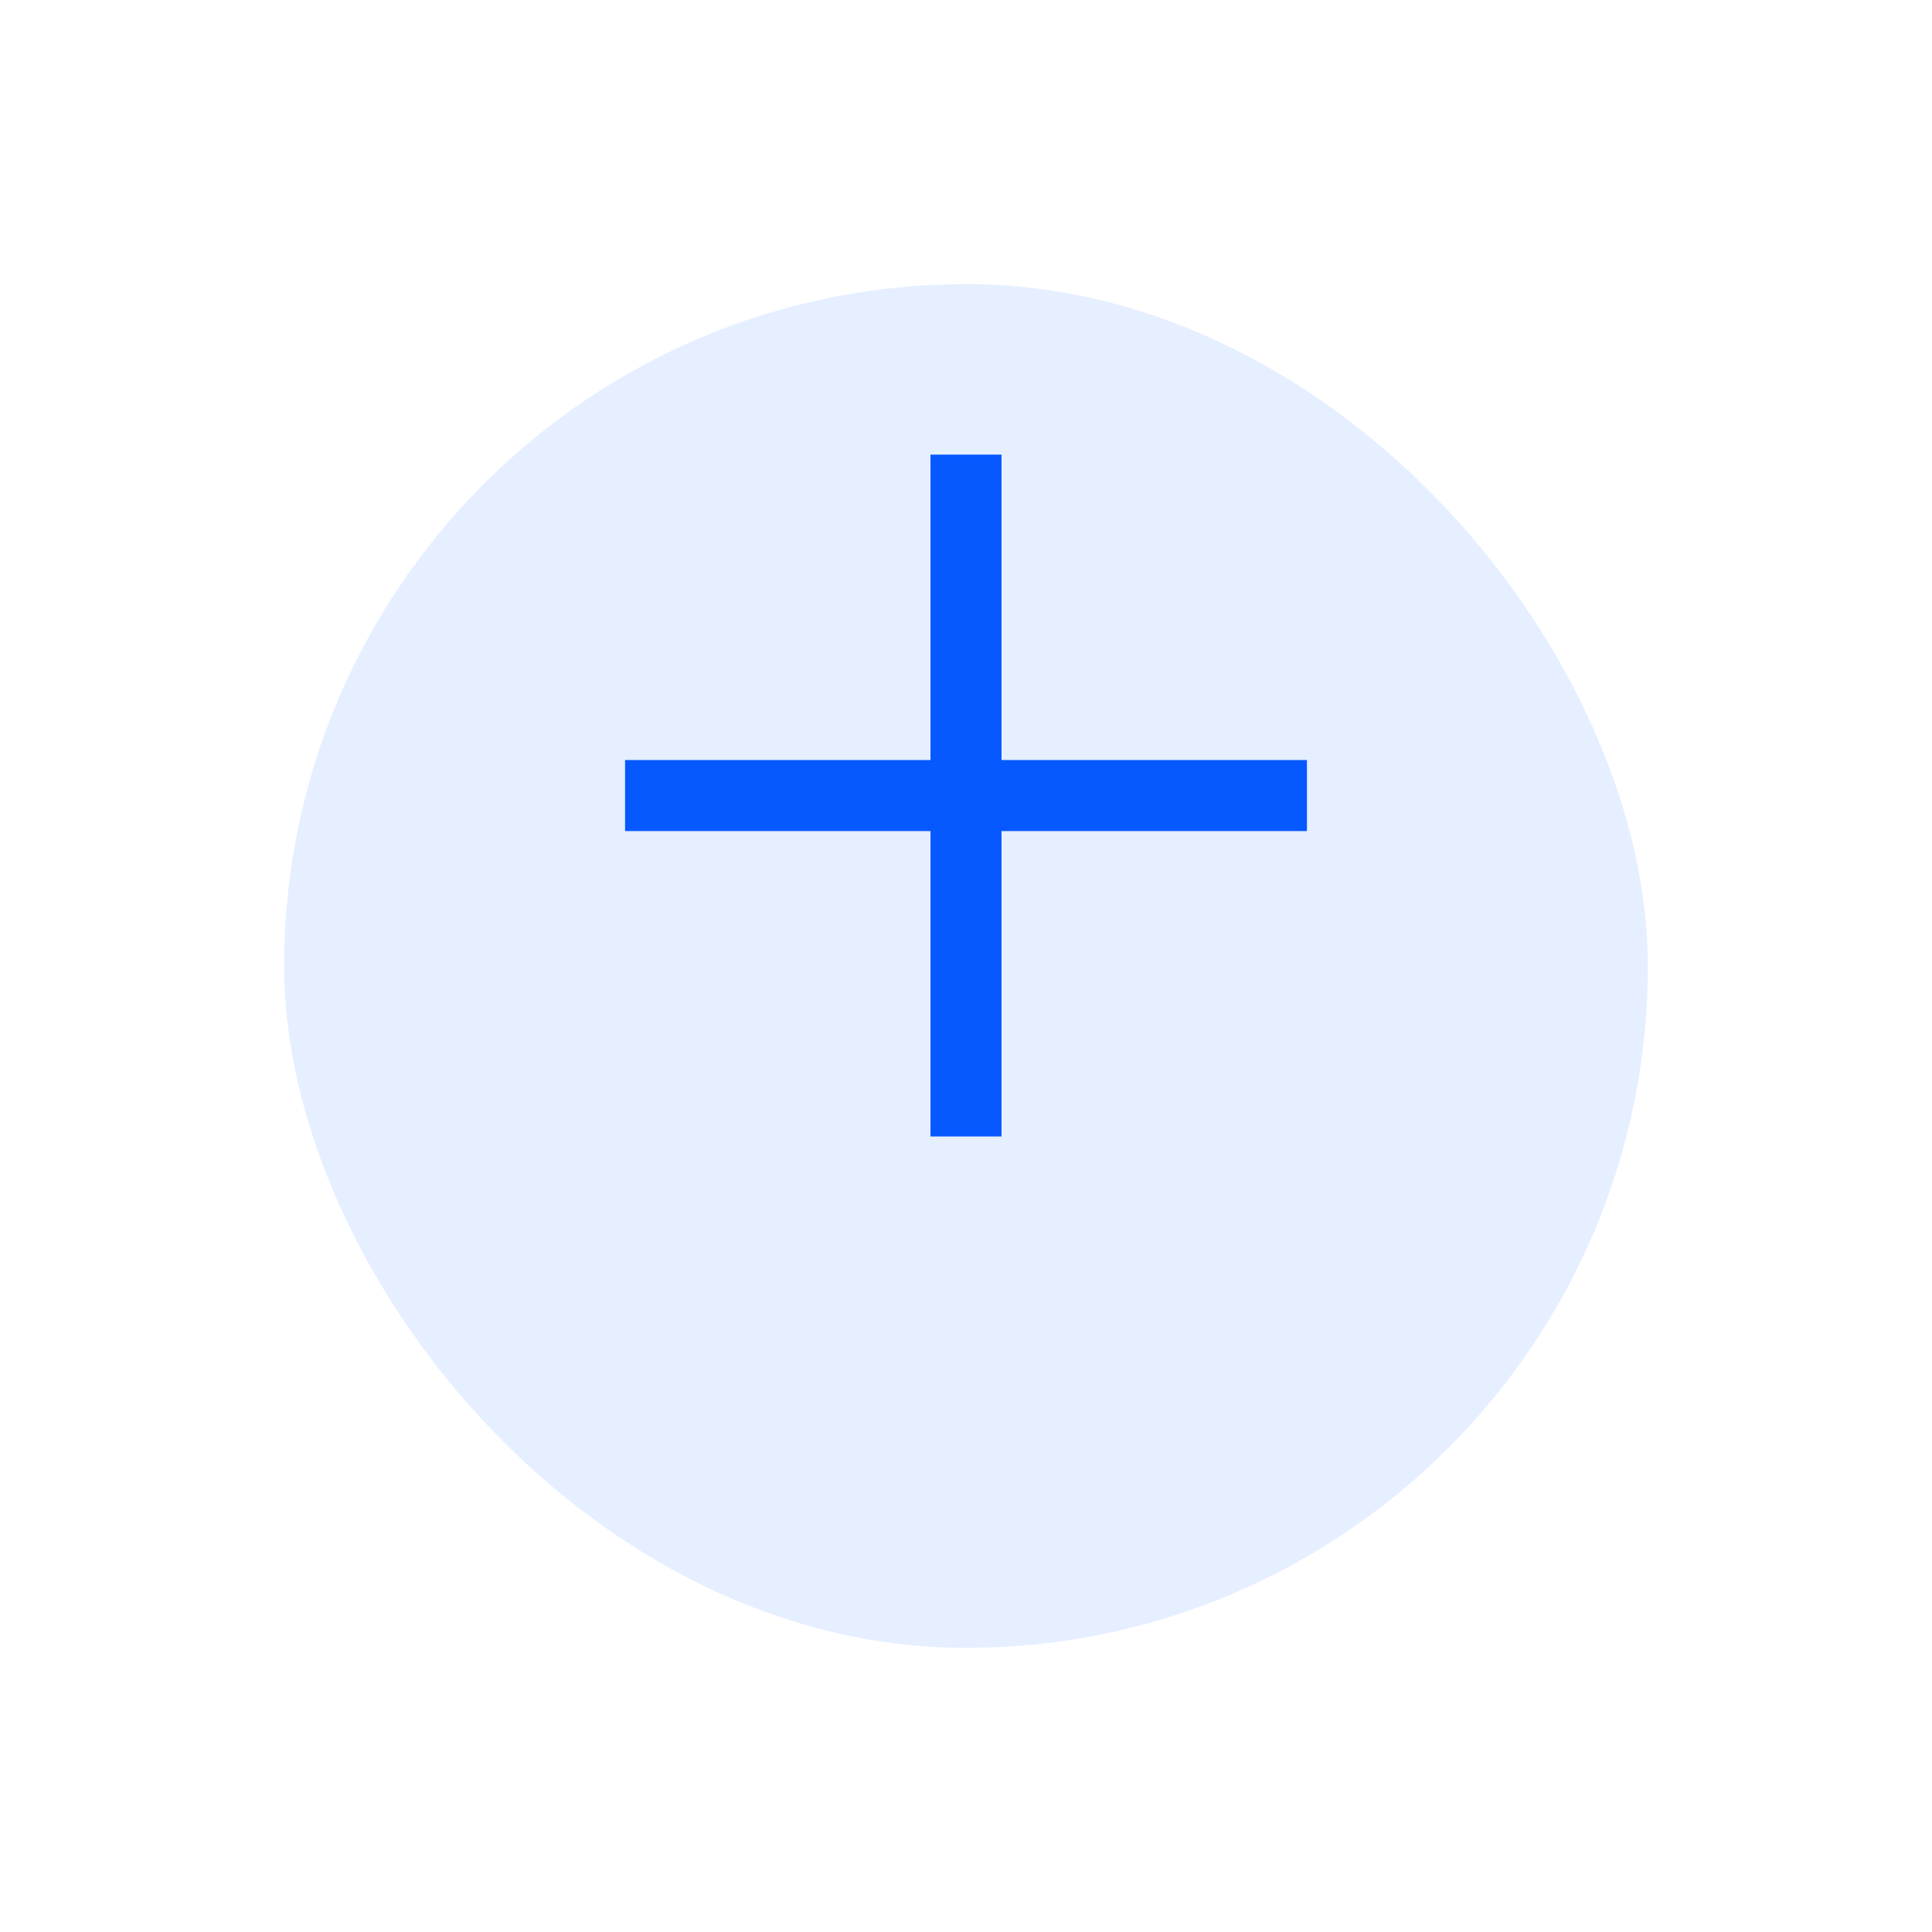 <svg width="68" height="68" viewBox="0 0 68 68" fill="none" xmlns="http://www.w3.org/2000/svg">
    <g filter="url(#dvgnl8do3a)">
        <rect x="10" y="4" width="48" height="48" rx="24" fill="#E6EFFF"/>
    </g>
    <g clip-path="url(#wmcgfcr98b)" stroke="#0559FF" stroke-width="2.5" stroke-linecap="round" stroke-linejoin="round">
        <path d="M34 16v24M22 28h24"/>
    </g>
    <defs>
        <clipPath id="wmcgfcr98b">
            <path fill="#fff" transform="translate(22 16)" d="M0 0h24v24H0z"/>
        </clipPath>
        <filter id="dvgnl8do3a" x="0" y="0" width="68" height="68" filterUnits="userSpaceOnUse" color-interpolation-filters="sRGB">
            <feFlood flood-opacity="0" result="BackgroundImageFix"/>
            <feColorMatrix in="SourceAlpha" values="0 0 0 0 0 0 0 0 0 0 0 0 0 0 0 0 0 0 127 0" result="hardAlpha"/>
            <feOffset dy="6"/>
            <feGaussianBlur stdDeviation="5"/>
            <feComposite in2="hardAlpha" operator="out"/>
            <feColorMatrix values="0 0 0 0 0 0 0 0 0 0 0 0 0 0 0 0 0 0 0.1 0"/>
            <feBlend in2="BackgroundImageFix" result="effect1_dropShadow_180_709"/>
            <feBlend in="SourceGraphic" in2="effect1_dropShadow_180_709" result="shape"/>
        </filter>
    </defs>
</svg>
